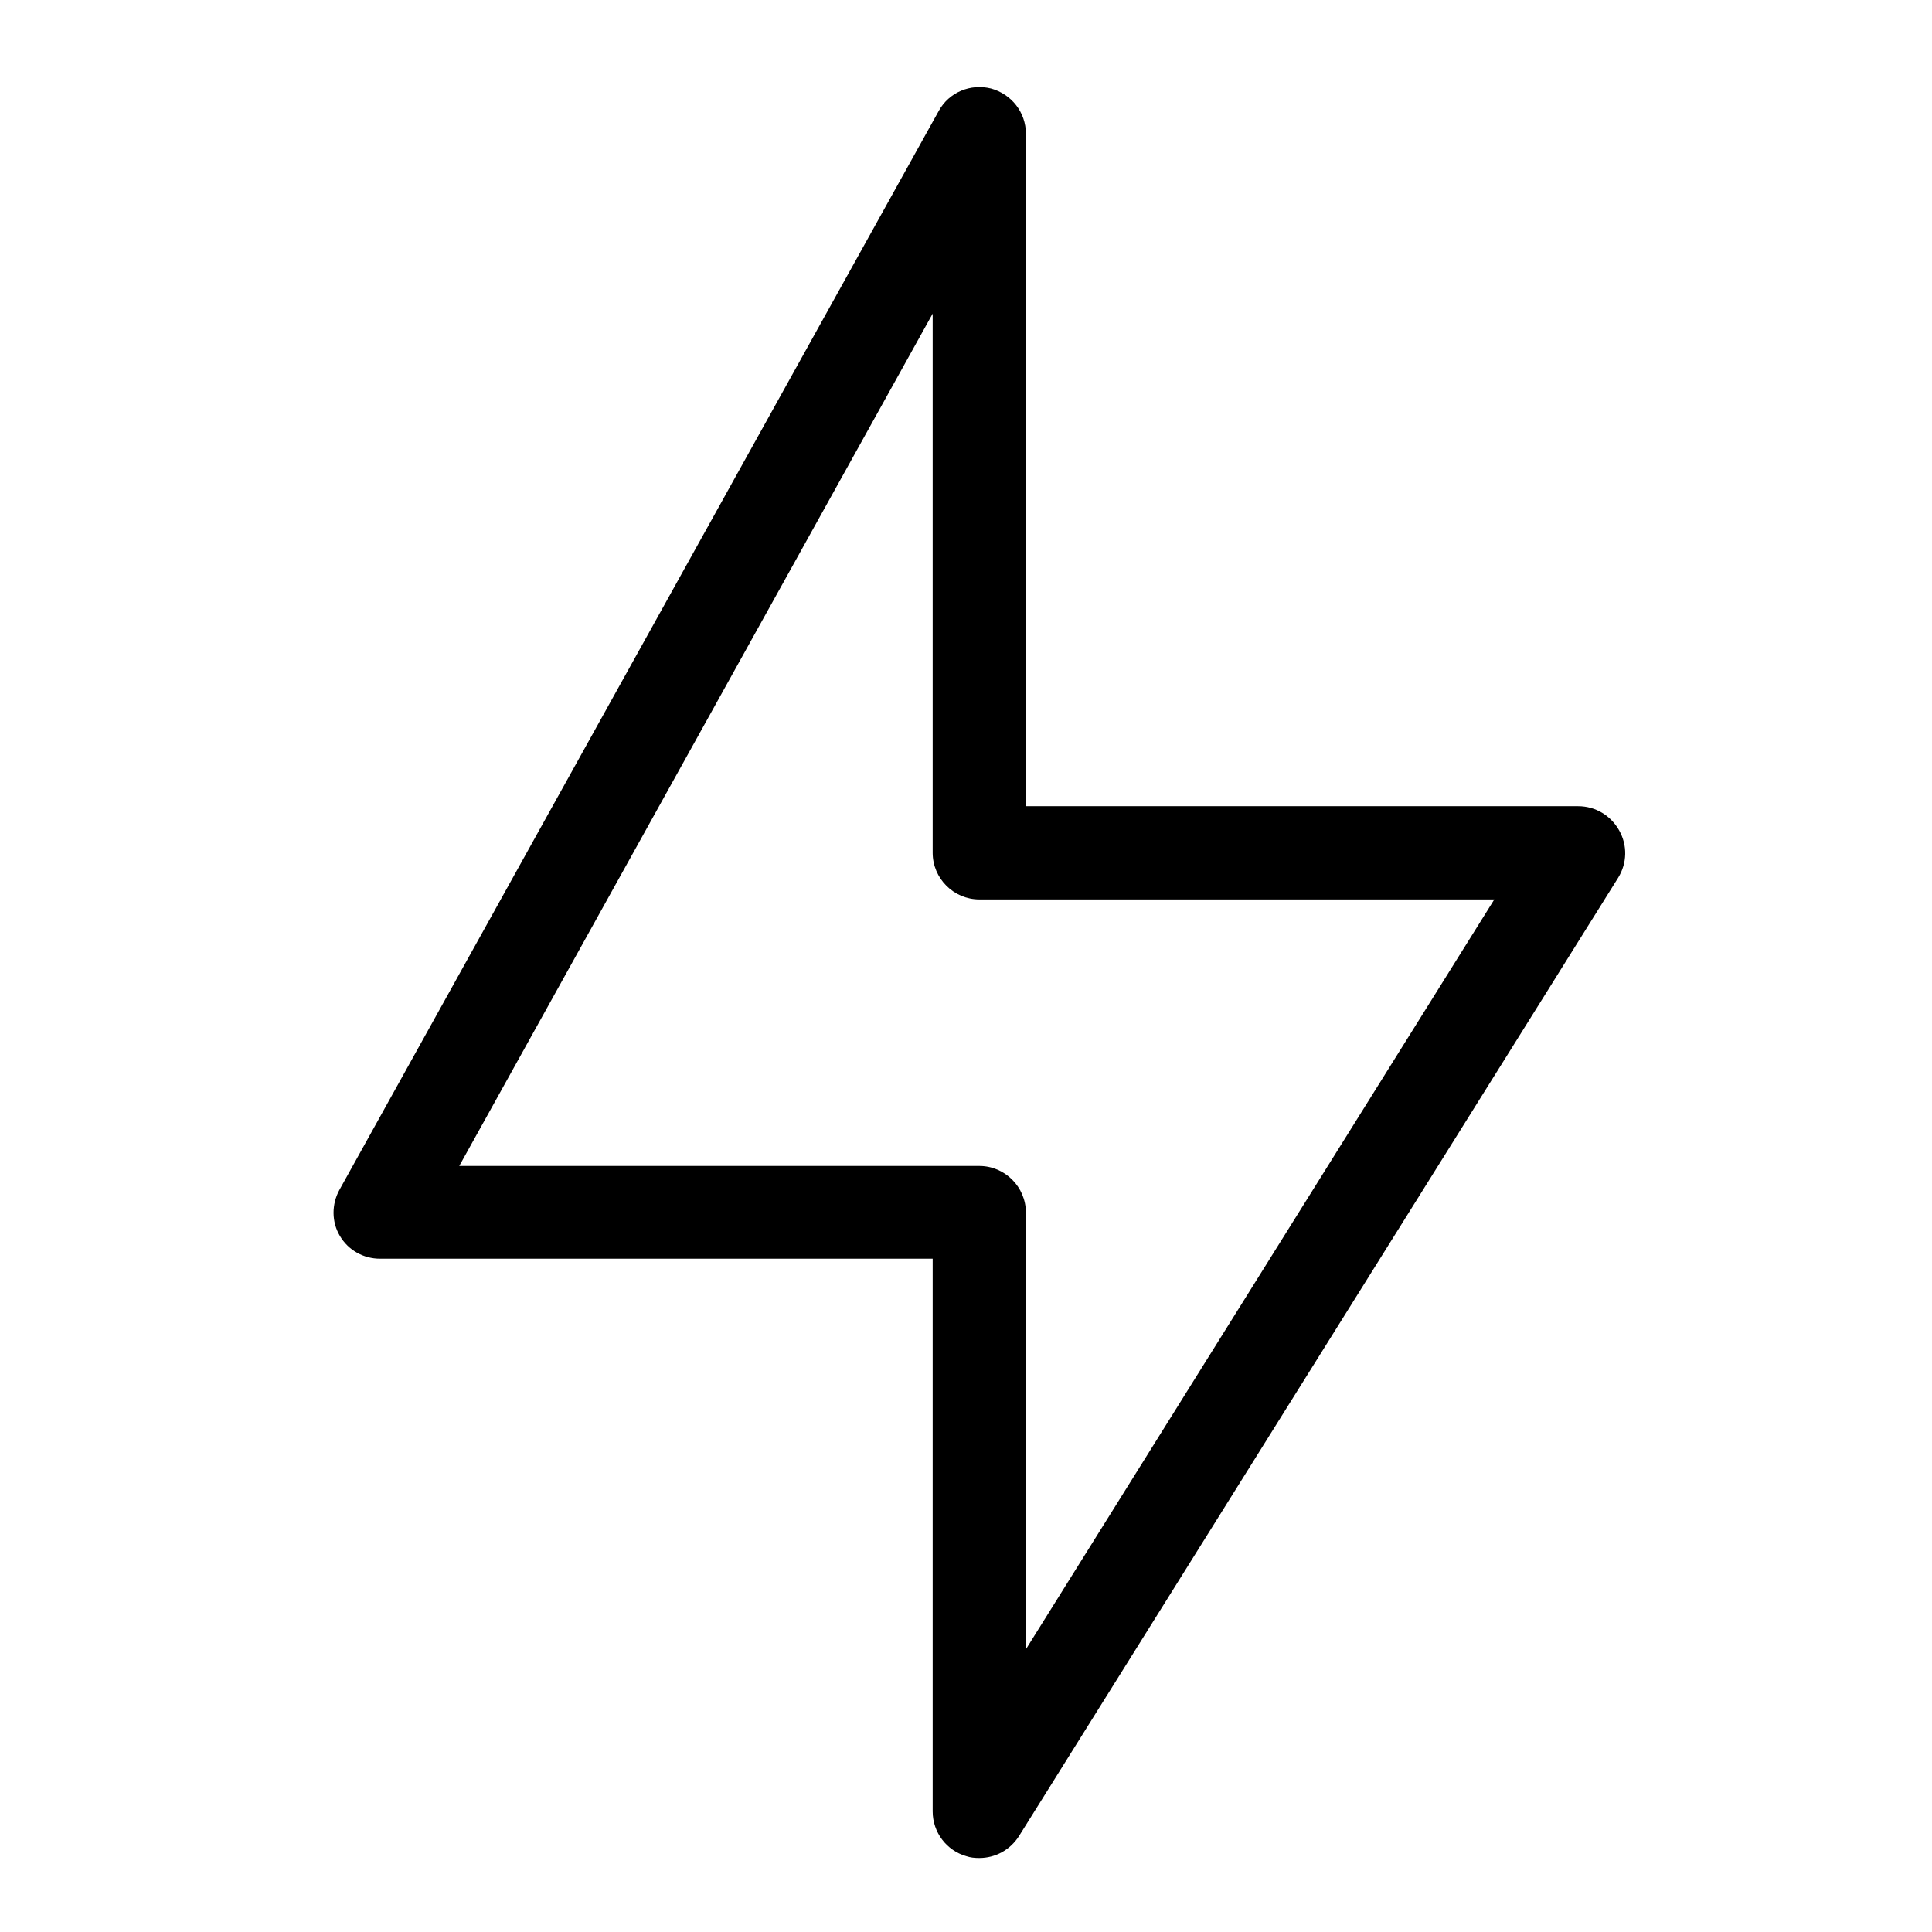 <svg width="24" height="24" viewBox="0 0 24 24" fill="none" xmlns="http://www.w3.org/2000/svg">
<path d="M20.114 10.316C20.01 10.131 19.819 10.015 19.605 10.015H12.744V1.661C12.744 1.395 12.565 1.169 12.31 1.099C12.055 1.036 11.789 1.146 11.662 1.377L4.217 14.78C4.118 14.959 4.118 15.179 4.222 15.353C4.327 15.532 4.518 15.636 4.72 15.636H11.586V22.503C11.586 22.763 11.76 22.989 12.003 23.058C12.055 23.076 12.107 23.081 12.165 23.081C12.362 23.081 12.547 22.983 12.658 22.809L20.103 10.901C20.213 10.721 20.218 10.501 20.114 10.316ZM12.744 20.488V15.063C12.744 14.745 12.484 14.484 12.165 14.484H5.705L11.586 3.896V10.594C11.586 10.912 11.847 11.173 12.165 11.173H18.563L12.744 20.488Z" fill="currentColor"/>
</svg>
